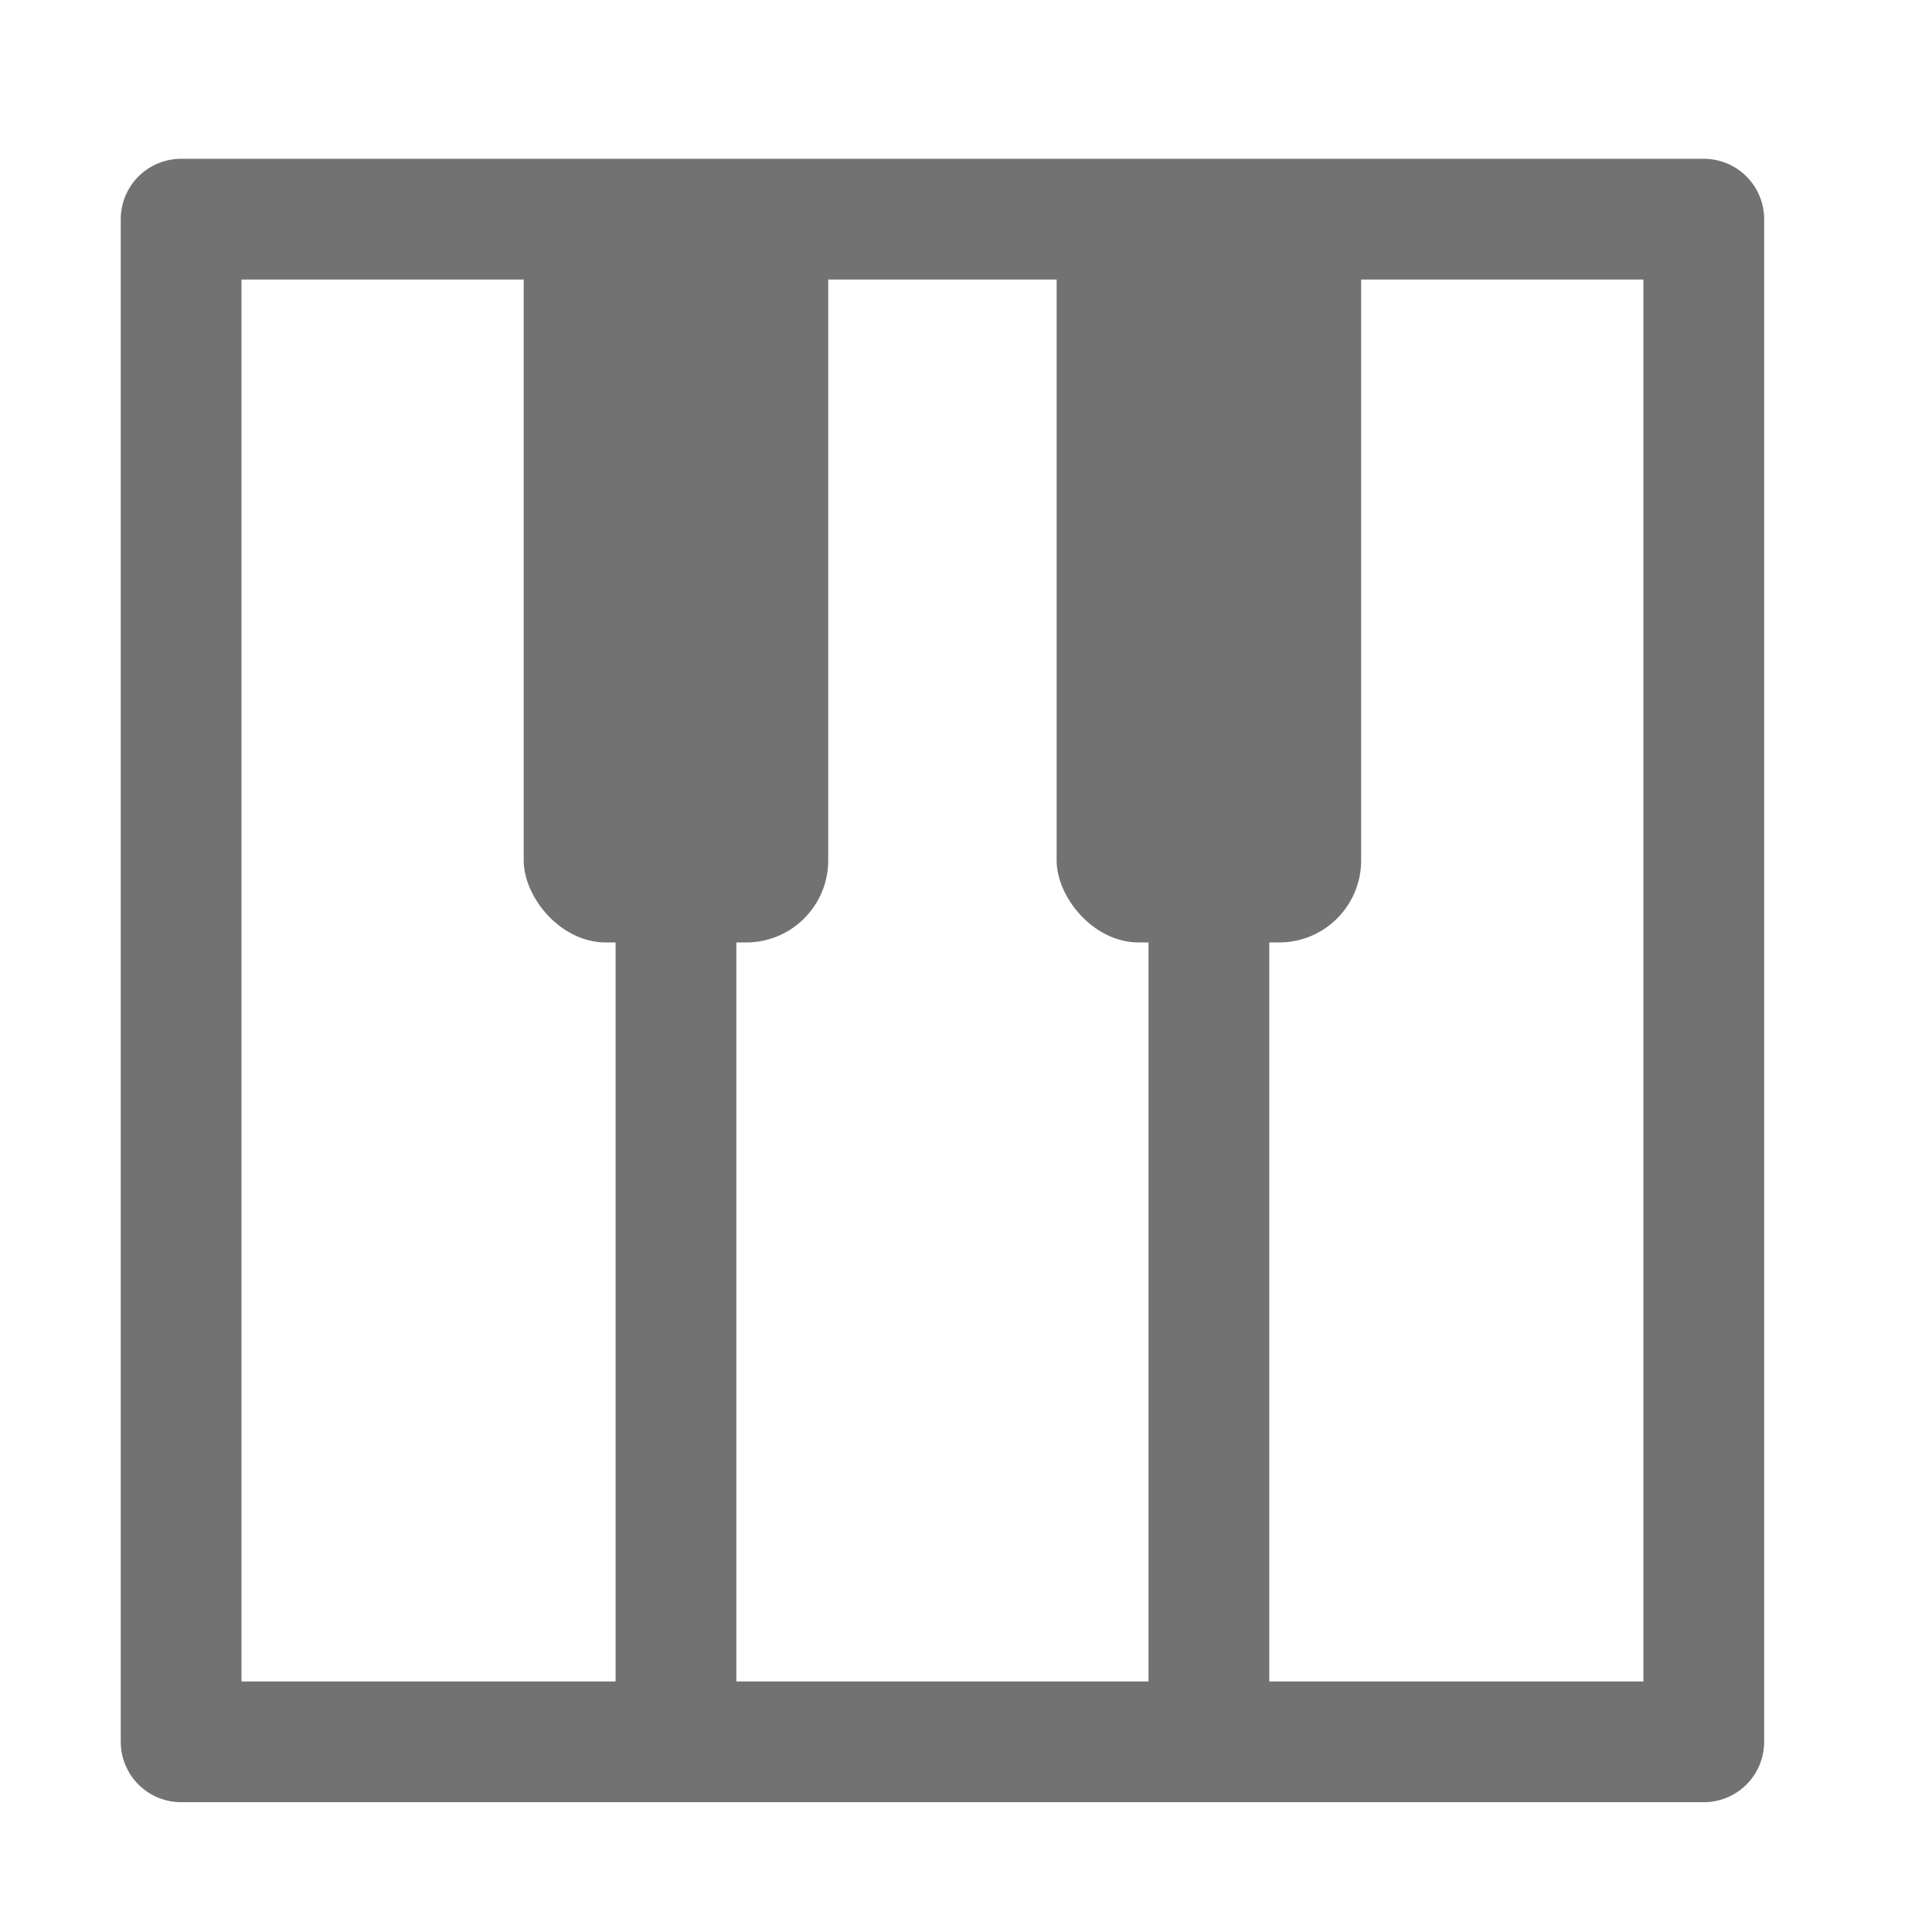 <svg width="32" height="32" viewBox="0 0 32 32" fill="none" xmlns="http://www.w3.org/2000/svg">
<rect x="3" y="3.63" width="25.22" height="25.22" stroke="#727272" stroke-width="2" stroke-linejoin="round"/>
<rect x="8.674" y="3" width="5.044" height="12.61" rx="1.359" fill="#727272"/>
<rect x="17.501" y="3" width="5.044" height="12.61" rx="1.359" fill="#727272"/>
<path d="M11.196 14.979V28.85" stroke="#727272" stroke-width="2"/>
<path d="M20.023 14.979V28.85" stroke="#727272" stroke-width="2"/>
</svg>
